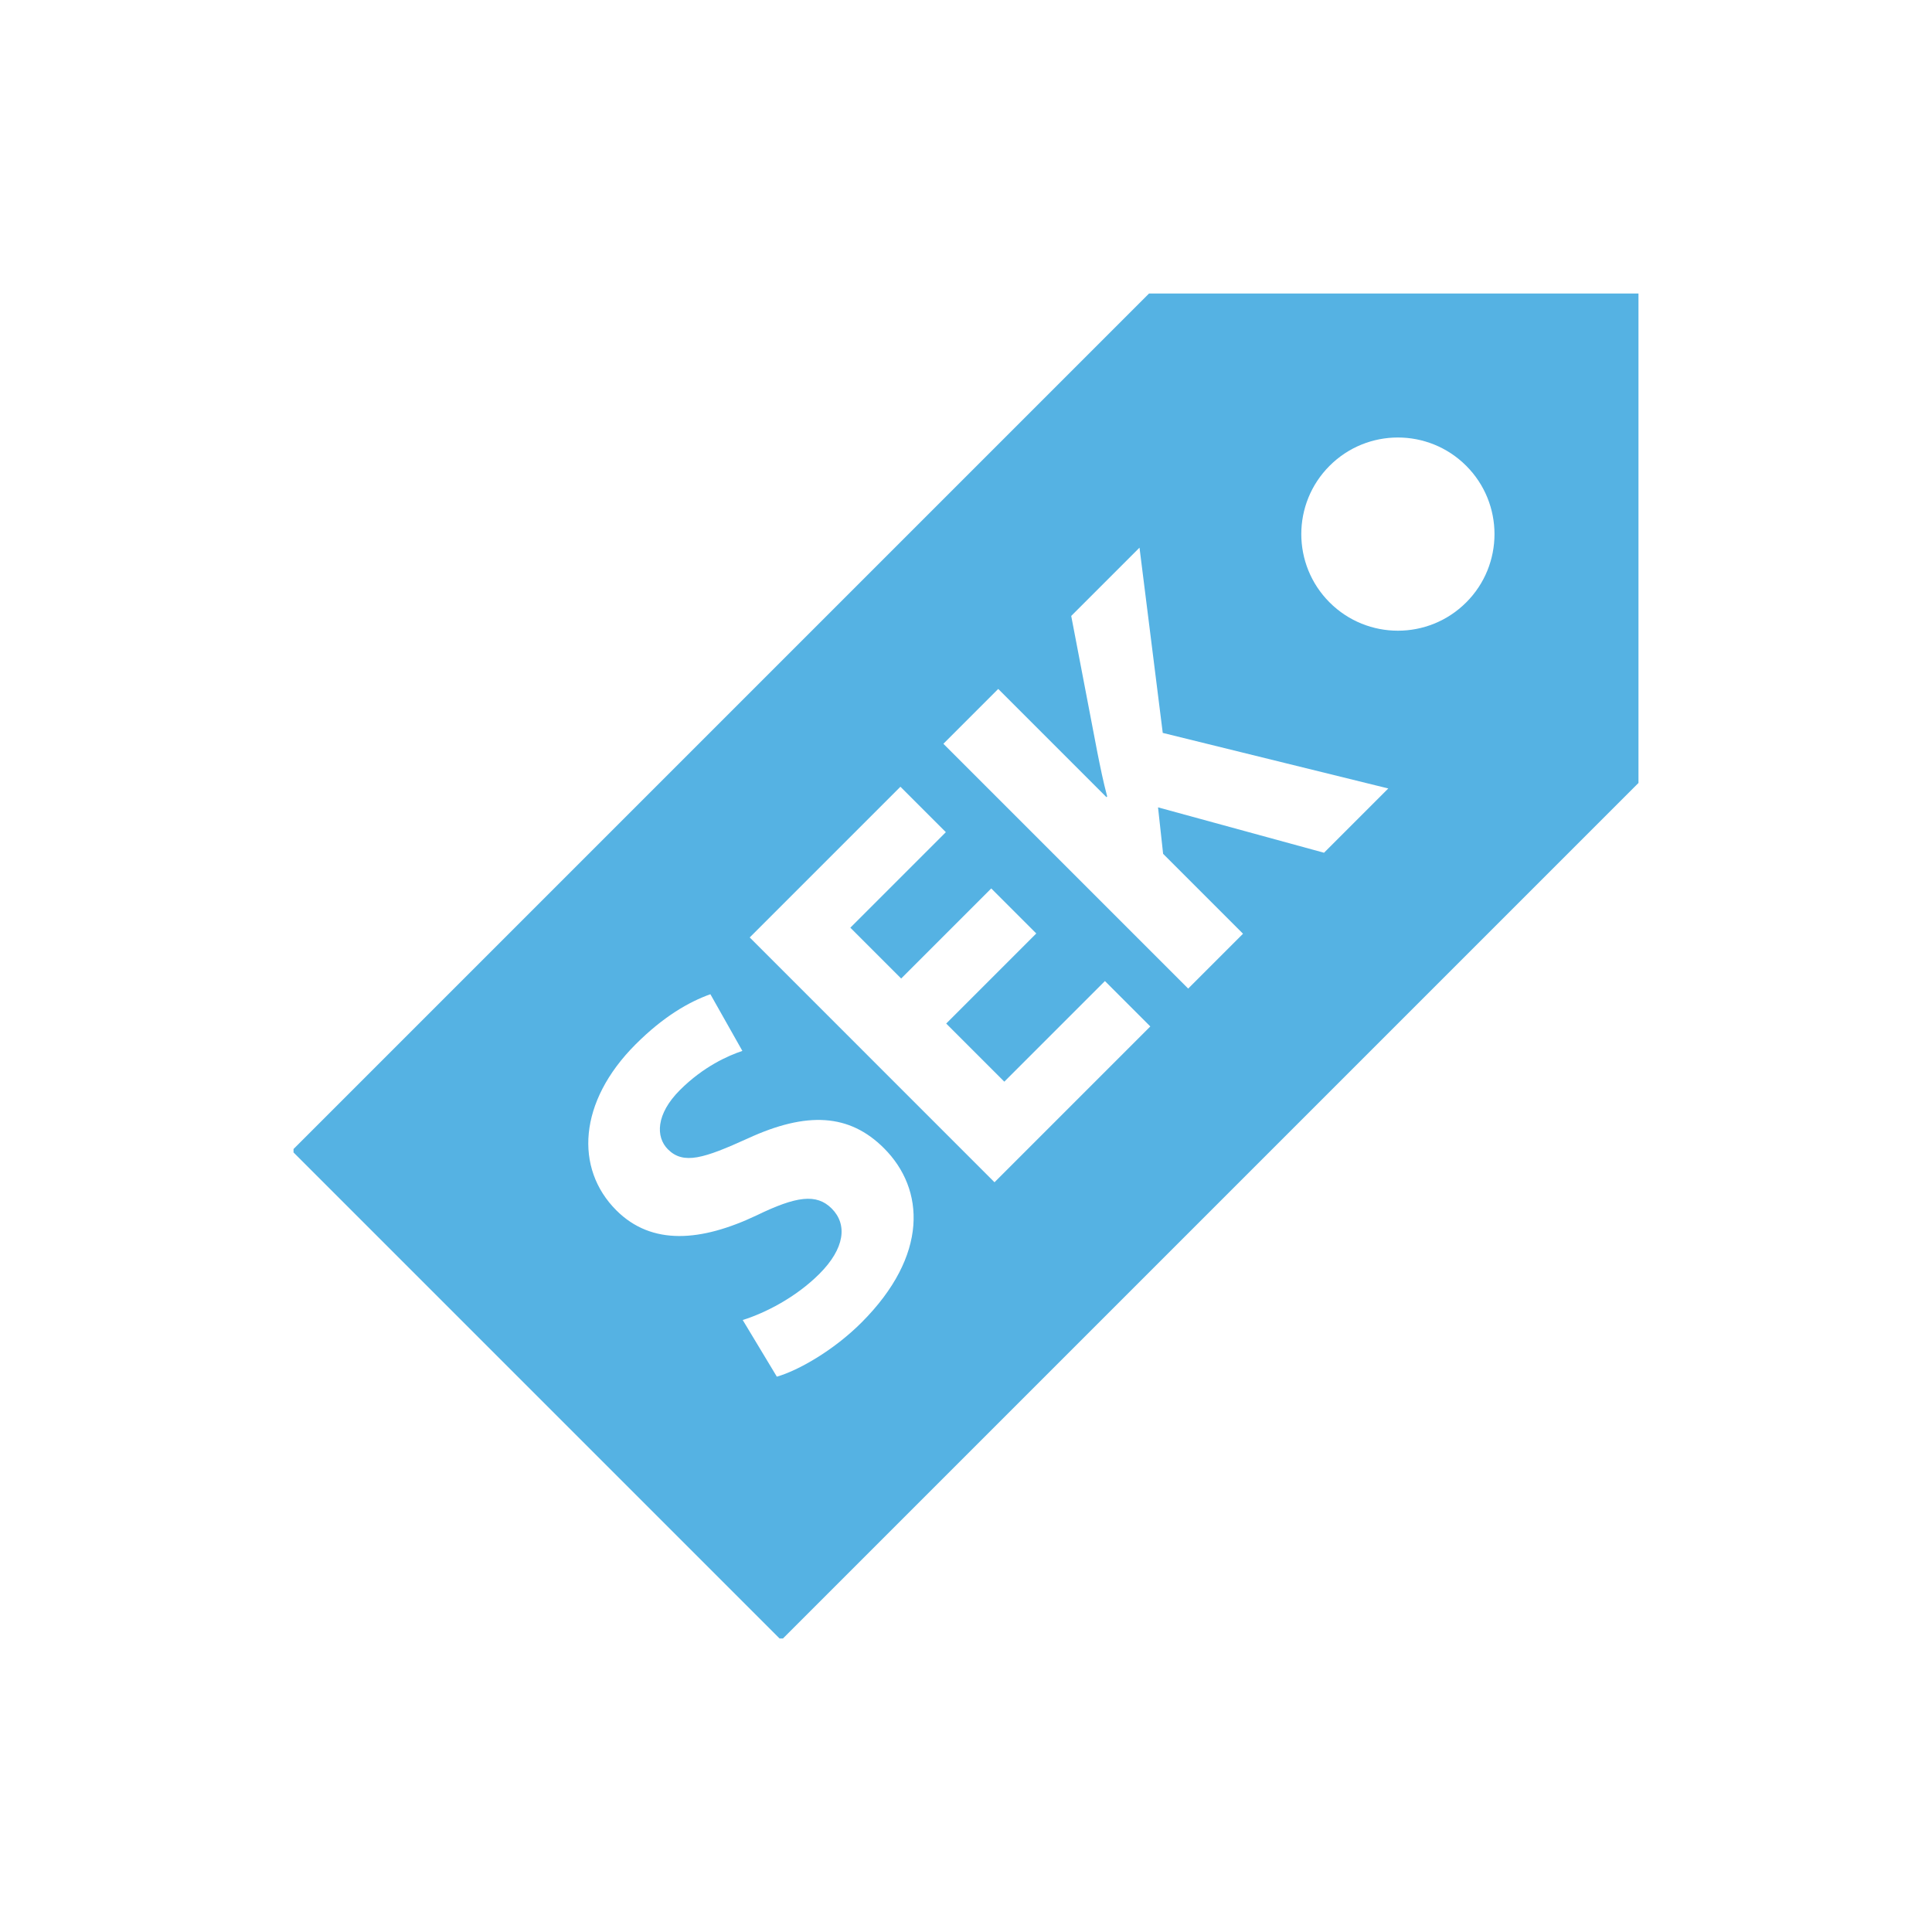 <?xml version="1.0" encoding="utf-8"?>
<!-- Generator: Adobe Illustrator 15.0.0, SVG Export Plug-In . SVG Version: 6.00 Build 0)  -->
<!DOCTYPE svg PUBLIC "-//W3C//DTD SVG 1.1//EN" "http://www.w3.org/Graphics/SVG/1.1/DTD/svg11.dtd">
<svg version="1.1" id="Layer_1" xmlns="http://www.w3.org/2000/svg" xmlns:xlink="http://www.w3.org/1999/xlink" x="0px" y="0px"
	 width="1133.859px" height="1133.86px" viewBox="0 0 1133.859 1133.86" enable-background="new 0 0 1133.859 1133.86"
	 xml:space="preserve">
<path fill="#55B2E3" d="M748.875,172.266h-1.41h-72.529h-0.592L172.266,674.346l0,1.998l285.241,285.25h1.999l502.089-502.09
	v-73.099v-1.41V172.266L748.875,172.266z M505.592,776.188c-16.409,16.409-37.089,28.132-49.672,31.759l-20.029-33.252
	c13-4.044,31.12-13.208,44.977-27.065c14.917-14.917,16.627-28.984,7.238-38.374c-8.955-8.954-20.878-7.235-44.109,4.053
	c-32.41,15.334-61.394,17.902-82.29-2.994c-24.505-24.505-22.363-63.719,11.308-97.389c16.418-16.418,31.334-24.948,43.899-29.427
	l18.77,33.263c-8.322,2.768-22.821,9.146-36.68,23.005c-14.066,14.065-14.275,27.499-7.021,34.753
	c9.164,9.164,21.095,5.32,46.895-6.387c34.737-15.993,59.667-14.51,79.921,5.745C542.888,697.967,545.022,736.756,505.592,776.188z
	 M675.102,602.408l-91.438,91.438L439.997,550.177l88.451-88.451l26.657,26.657l-56.057,56.058l29.834,29.834l52.864-52.864
	l26.432,26.432l-52.864,52.864l34.104,34.104l59.043-59.043L675.102,602.408z M777.047,500.462l-97.418-26.64l2.986,27.282
	L729.51,548l-32.186,32.185L553.657,436.517l32.185-32.185l63.521,63.52l0.424-0.425c-2.336-8.738-4.043-17.268-5.752-25.798
	l-15.352-80.139l40.074-40.073l13.641,108.714l132.369,32.611L777.047,500.462z M860.492,353.545
	c-22.143,22.14-58.037,22.14-80.178,0c-22.141-22.142-22.141-58.037,0-80.176c22.141-22.141,58.035-22.142,80.176,0
	C882.631,295.509,882.631,331.405,860.492,353.545z"/>
</svg>
